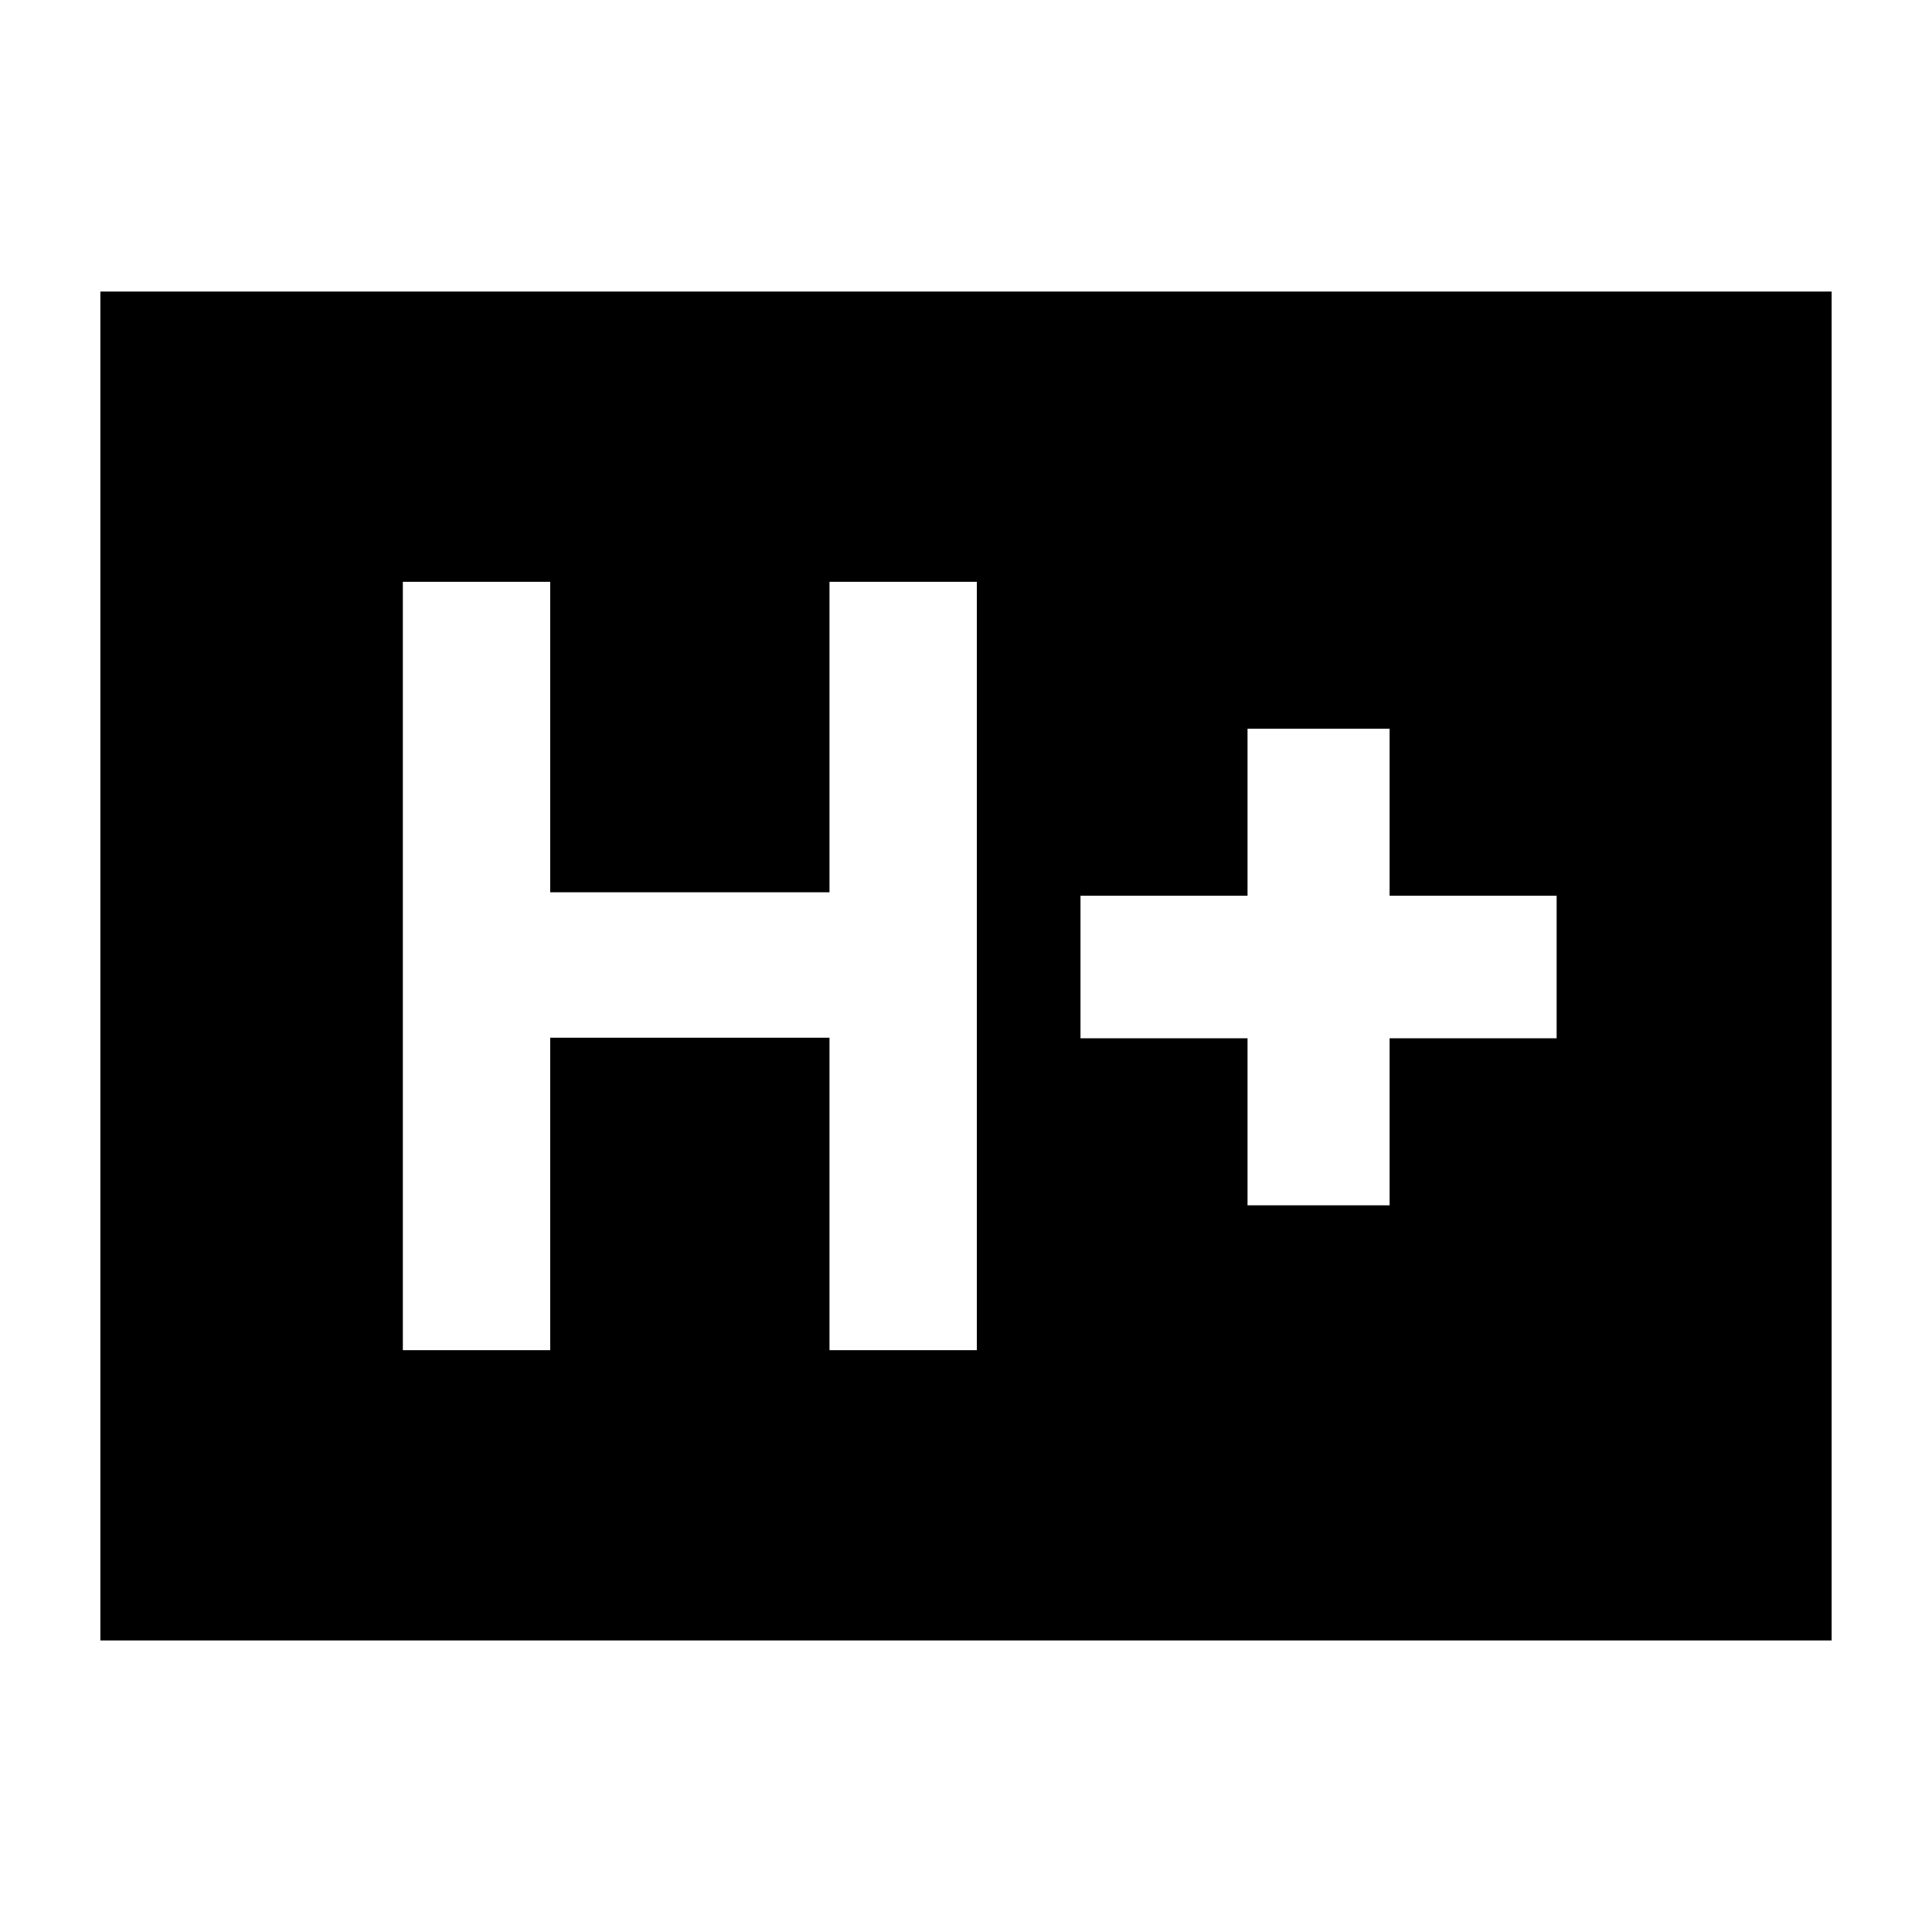 <svg xmlns="http://www.w3.org/2000/svg" height="20" viewBox="0 -960 960 960" width="20"><path d="M200.17-289.09h73.22v-155.28h138.78v155.28h73.22v-381.82h-73.22v154.28H273.39v-154.28h-73.22v381.82Zm419.72-72h70.59v-83h83v-70.82h-83v-83h-70.59v83h-83v70.82h83v83ZM49.87-144.87v-670.26h860.26v670.26H49.87Z"/></svg>